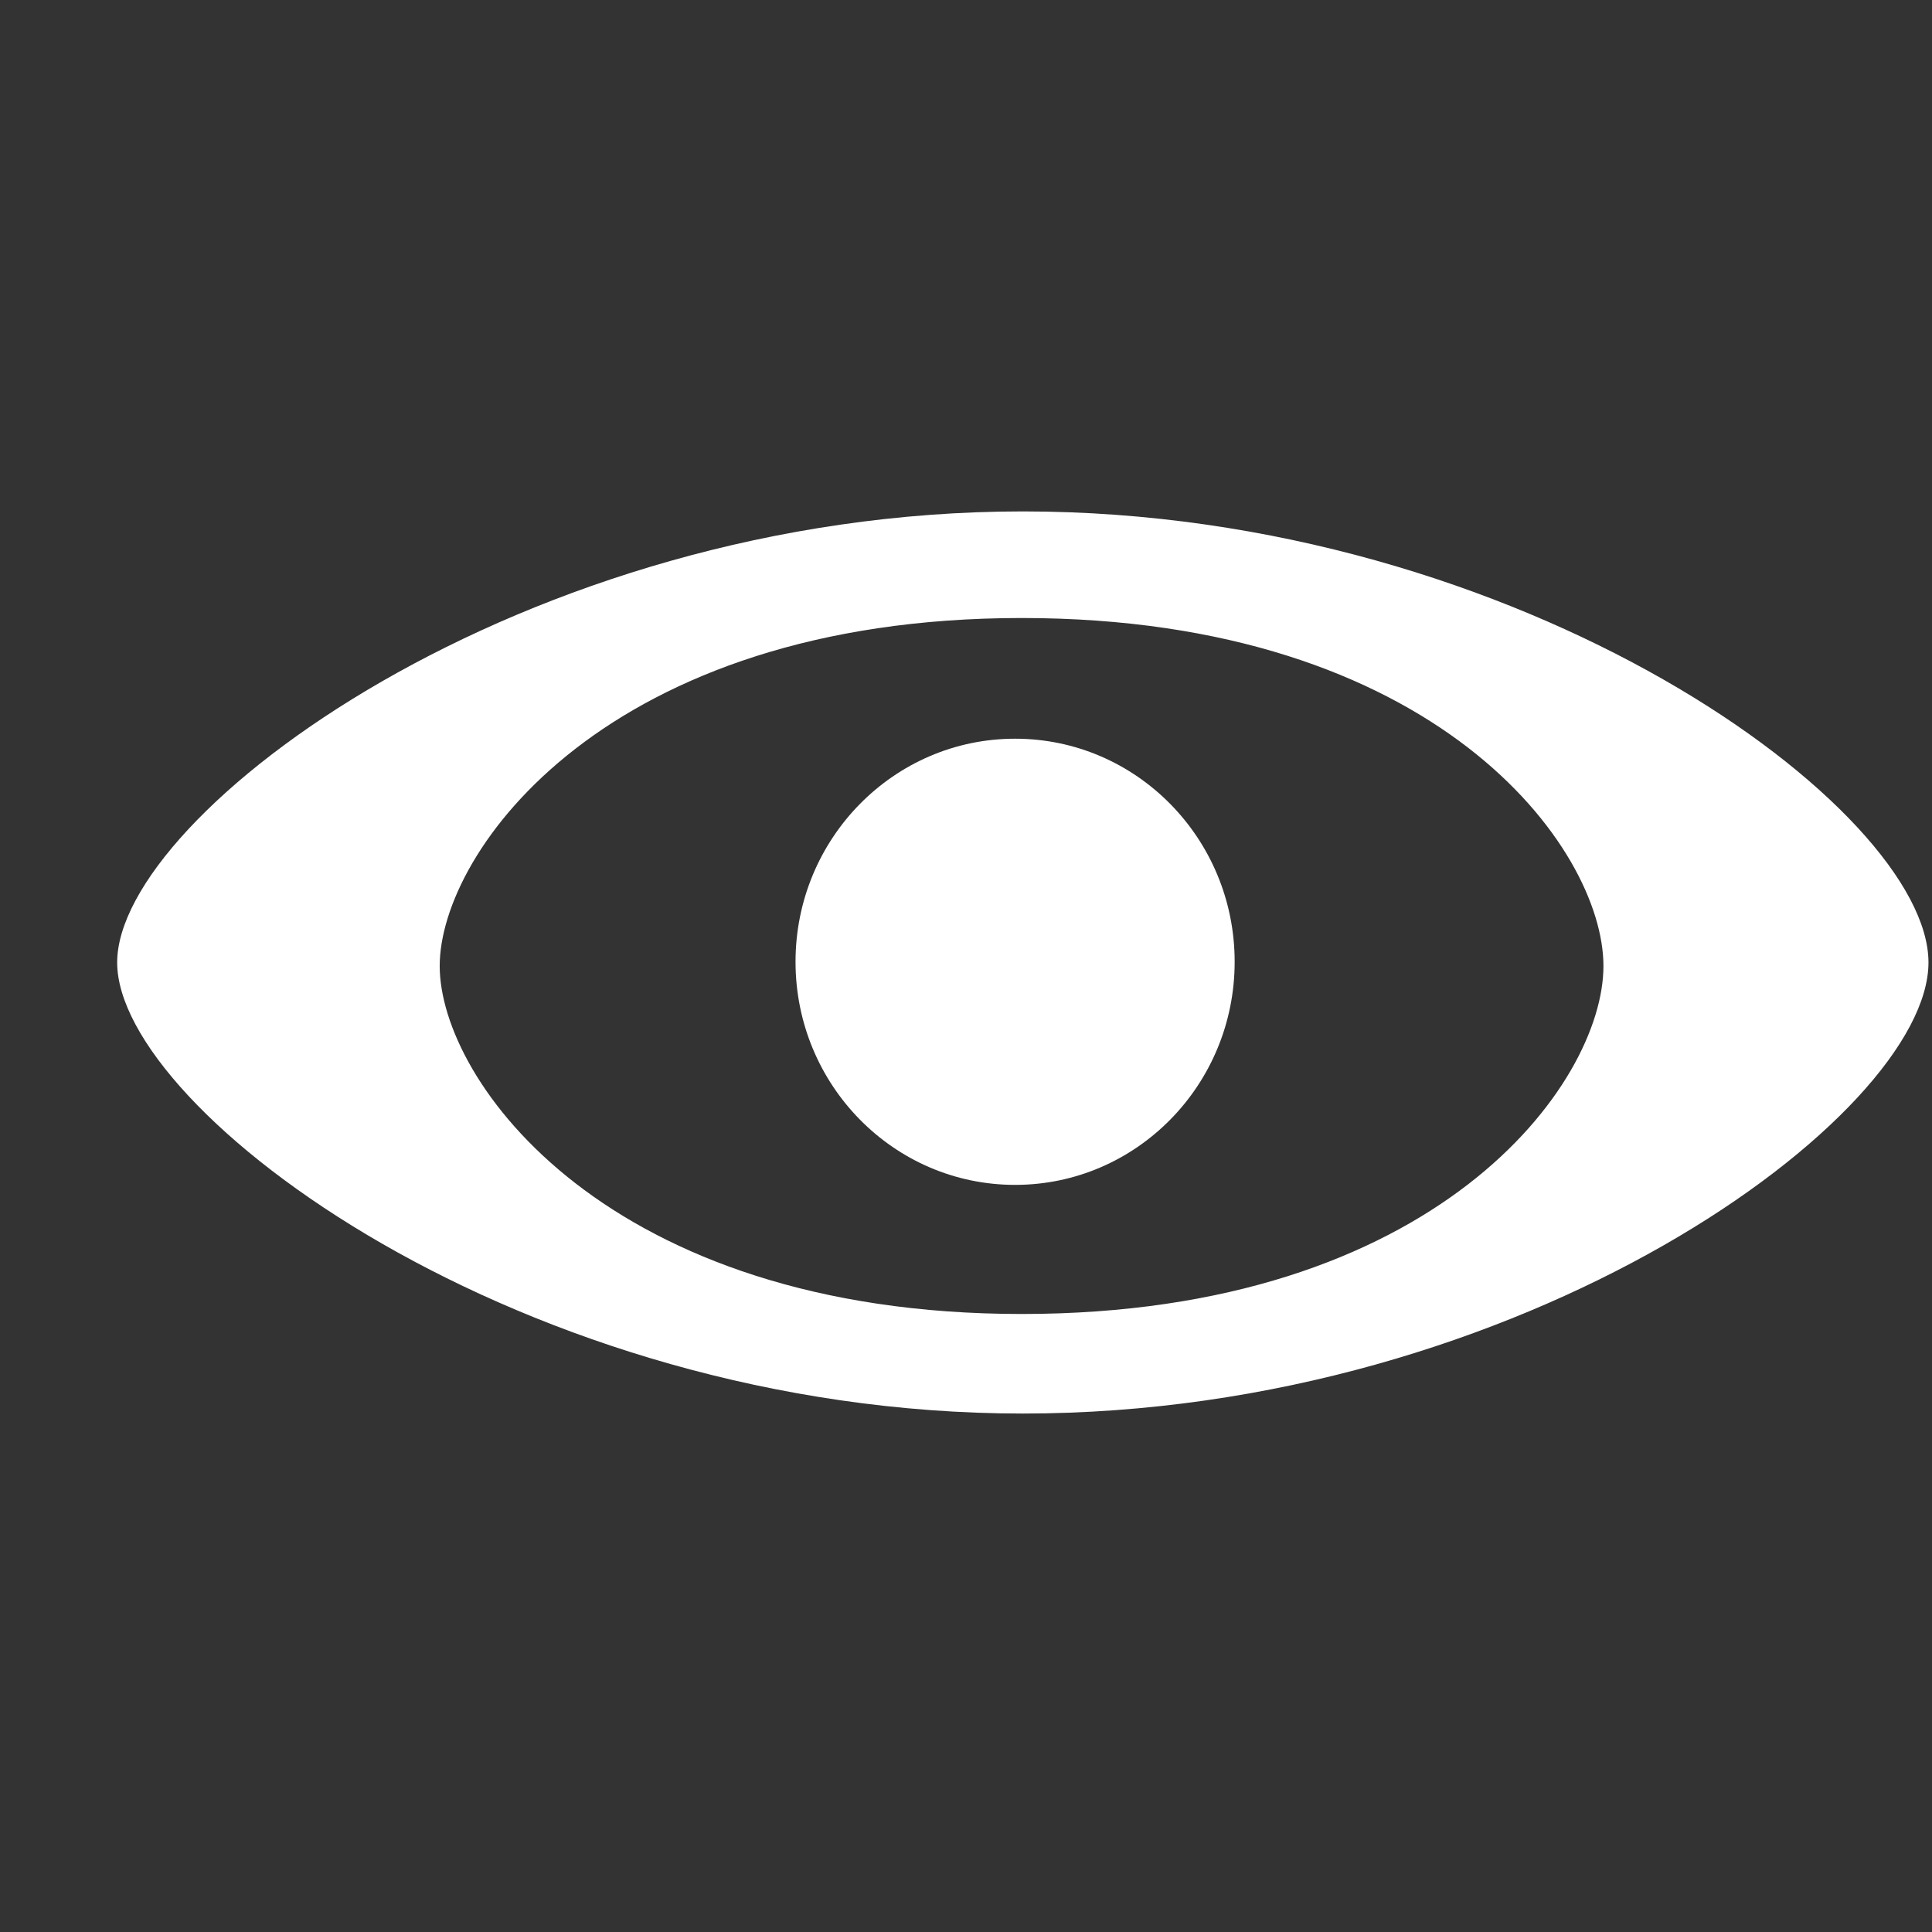 
<svg width="25px" height="25px" viewBox="0 -0.5 17 17" version="1.1" xmlns="http://www.w3.org/2000/svg" xmlns:xlink="http://www.w3.org/1999/xlink" class="si-glyph si-glyph-view"><rect x="0" y="-0.5" width="17" height="17" fill="#333333" stroke="none"/><title>1127</title><defs></defs><g stroke="none" stroke-width="1" fill="none" fill-rule="evenodd"><g transform="translate(1, 4)" fill="#fff"><path d="M8,0 C3.598,0 0.031,2.66 0.031,3.969 C0.031,5.278 3.597,7.938 8,7.938 C12.4,7.938 15.969,5.32 15.969,3.969 C15.969,2.618 12.4,0 8,0 L8,0 Z M7.99,7.062 C4.342,7.062 2.869,5.011 2.869,4 C2.869,2.989 4.342,0.938 7.99,0.938 C11.636,0.938 13.109,2.958 13.109,4 C13.109,5.042 11.637,7.062 7.99,7.062 L7.99,7.062 Z" class="si-glyph-fill"></path><ellipse cx="7.932" cy="3.963" rx="1.932" ry="1.963" class="si-glyph-fill"></ellipse></g></g></svg>